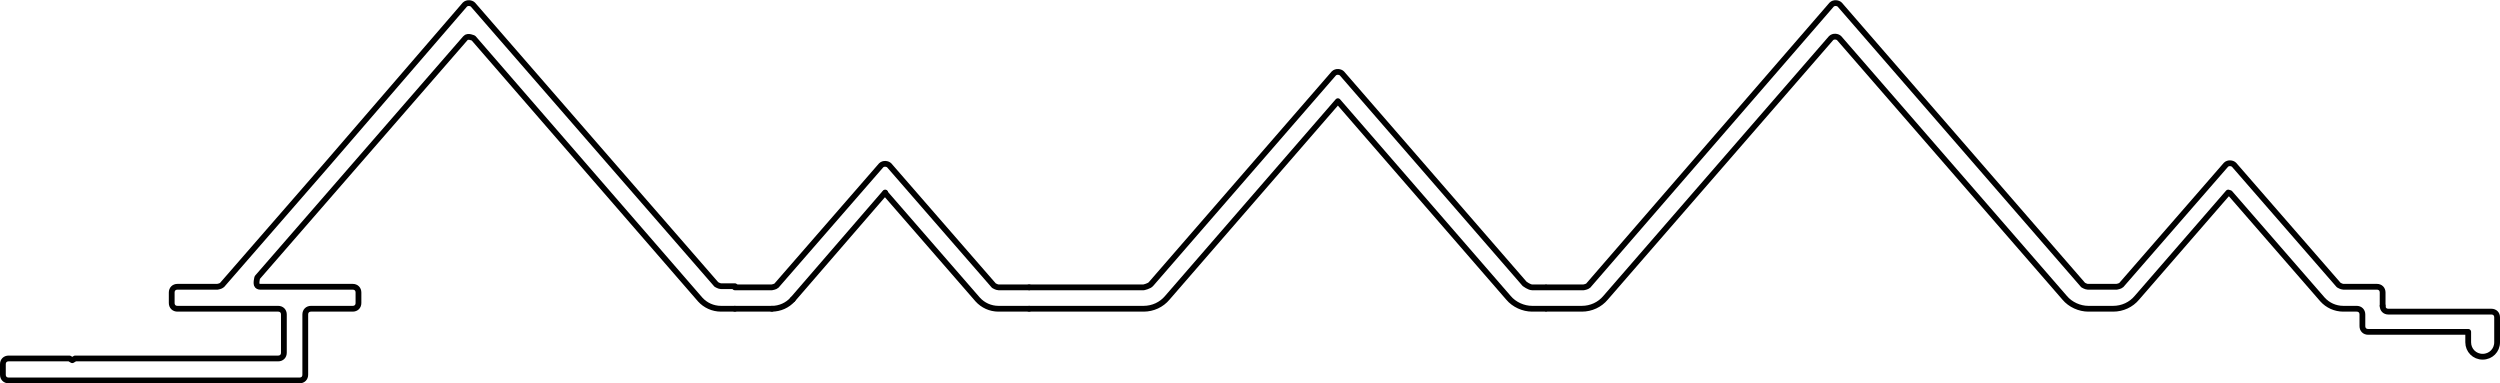 <?xml version="1.0" encoding="UTF-8"?>
<svg id="Capa_2" data-name="Capa 2" xmlns="http://www.w3.org/2000/svg" viewBox="0 0 43.24 6.63">
  <defs>
    <style>
      .cls-1 {
        fill: none;
        stroke: #000;
        stroke-linecap: round;
        stroke-linejoin: round;
        stroke-width: .1px;
      }
    </style>
  </defs>
  <g id="_0" data-name="0">
    <g>
      <g id="LWPOLYLINE">
        <path class="cls-1" d="m41.21,5.29c0,.06.04.1.1.1h1.78c.06,0,.1.04.1.1v.43c0,.14-.11.25-.25.25h0c-.14,0-.25-.11-.25-.25v-.18h-1.73c-.06,0-.1-.04-.1-.1v-.2c0-.06-.04-.1-.1-.1h-.23c-.14,0-.27-.06-.36-.16l-1.6-1.84"/>
      </g>
      <g id="LWPOLYLINE-2" data-name="LWPOLYLINE">
        <path class="cls-1" d="m17.8,5.34h-.53c-.14,0-.27-.06-.36-.16l-1.6-1.84"/>
      </g>
      <g id="LWPOLYLINE-3" data-name="LWPOLYLINE">
        <path class="cls-1" d="m12.71,4.97h.64s.06-.01.08-.03l1.81-2.08s0,0,0,0c.04-.04.11-.03.14,0l1.81,2.08s.05.03.08.03h.53"/>
      </g>
      <g id="LINE">
        <line class="cls-1" x1="13.71" y1="5.18" x2="15.31" y2="3.33"/>
      </g>
      <g id="ARC">
        <path class="cls-1" d="m13.35,5.34c.14,0,.27-.06.36-.16"/>
      </g>
      <g id="LINE-2" data-name="LINE">
        <line class="cls-1" x1="12.71" y1="5.34" x2="13.35" y2="5.34"/>
      </g>
      <g id="LWPOLYLINE-4" data-name="LWPOLYLINE">
        <path class="cls-1" d="m12.71,5.34h-.24c-.14,0-.27-.06-.36-.16L8.19.66s-.1-.05-.14,0c0,0,0,0,0,0l-3.6,4.14s-.03.11,0,.14c.02.02.04.02.07.02h1.58c.06,0,.1.04.1.1v.18c0,.06-.04.1-.1.1h-.72c-.06,0-.1.04-.1.1v1.04c0,.06-.04.1-.1.1H.15c-.06,0-.1-.04-.1-.1v-.18c0-.06.04-.1.1-.1h1.05l.05.03.05-.03h3.51c.06,0,.1-.04.1-.1v-.66c0-.06-.04-.1-.1-.1h-1.74c-.06,0-.1-.04-.1-.1v-.18c0-.06.04-.1.1-.1h.69s.06-.01.08-.03l1.81-2.08L8.04.08s0,0,0,0c.04-.04.11-.03.14,0l2.4,2.76,1.81,2.08s.05.03.08.03h.24"/>
      </g>
      <g id="LWPOLYLINE-5" data-name="LWPOLYLINE">
        <path class="cls-1" d="m17.8,4.97h1.98s.1-.02.13-.06l3.16-3.64s0,0,0,0c.04-.04.11-.03.14,0l3.16,3.64s.08.06.13.06h.23"/>
      </g>
      <g id="LWPOLYLINE-6" data-name="LWPOLYLINE">
        <path class="cls-1" d="m17.8,5.34h1.98c.16,0,.31-.07.41-.19l2.95-3.4,2.95,3.4c.1.12.26.19.41.19h.23"/>
      </g>
      <g id="LWPOLYLINE-7" data-name="LWPOLYLINE">
        <path class="cls-1" d="m26.75,4.97h.64s.06-.01.08-.03L31.68.08s0,0,0,0c.04-.04.11-.03.14,0l4.21,4.85s.05.03.08.03h.5s.06-.01.08-.03l1.81-2.08s0,0,0,0c.04-.04.11-.03.14,0l1.81,2.08s.05.03.08.03h.58c.06,0,.1.04.1.1v.23"/>
      </g>
      <g id="LWPOLYLINE-8" data-name="LWPOLYLINE">
        <path class="cls-1" d="m26.75,5.34h.61c.16,0,.31-.07.41-.19l3.9-4.49s0,0,0,0c.04-.04.11-.03.14,0l3.9,4.49c.1.12.26.19.41.19h.43c.16,0,.31-.07.41-.19l1.58-1.82"/>
      </g>
    </g>
  </g>
</svg>